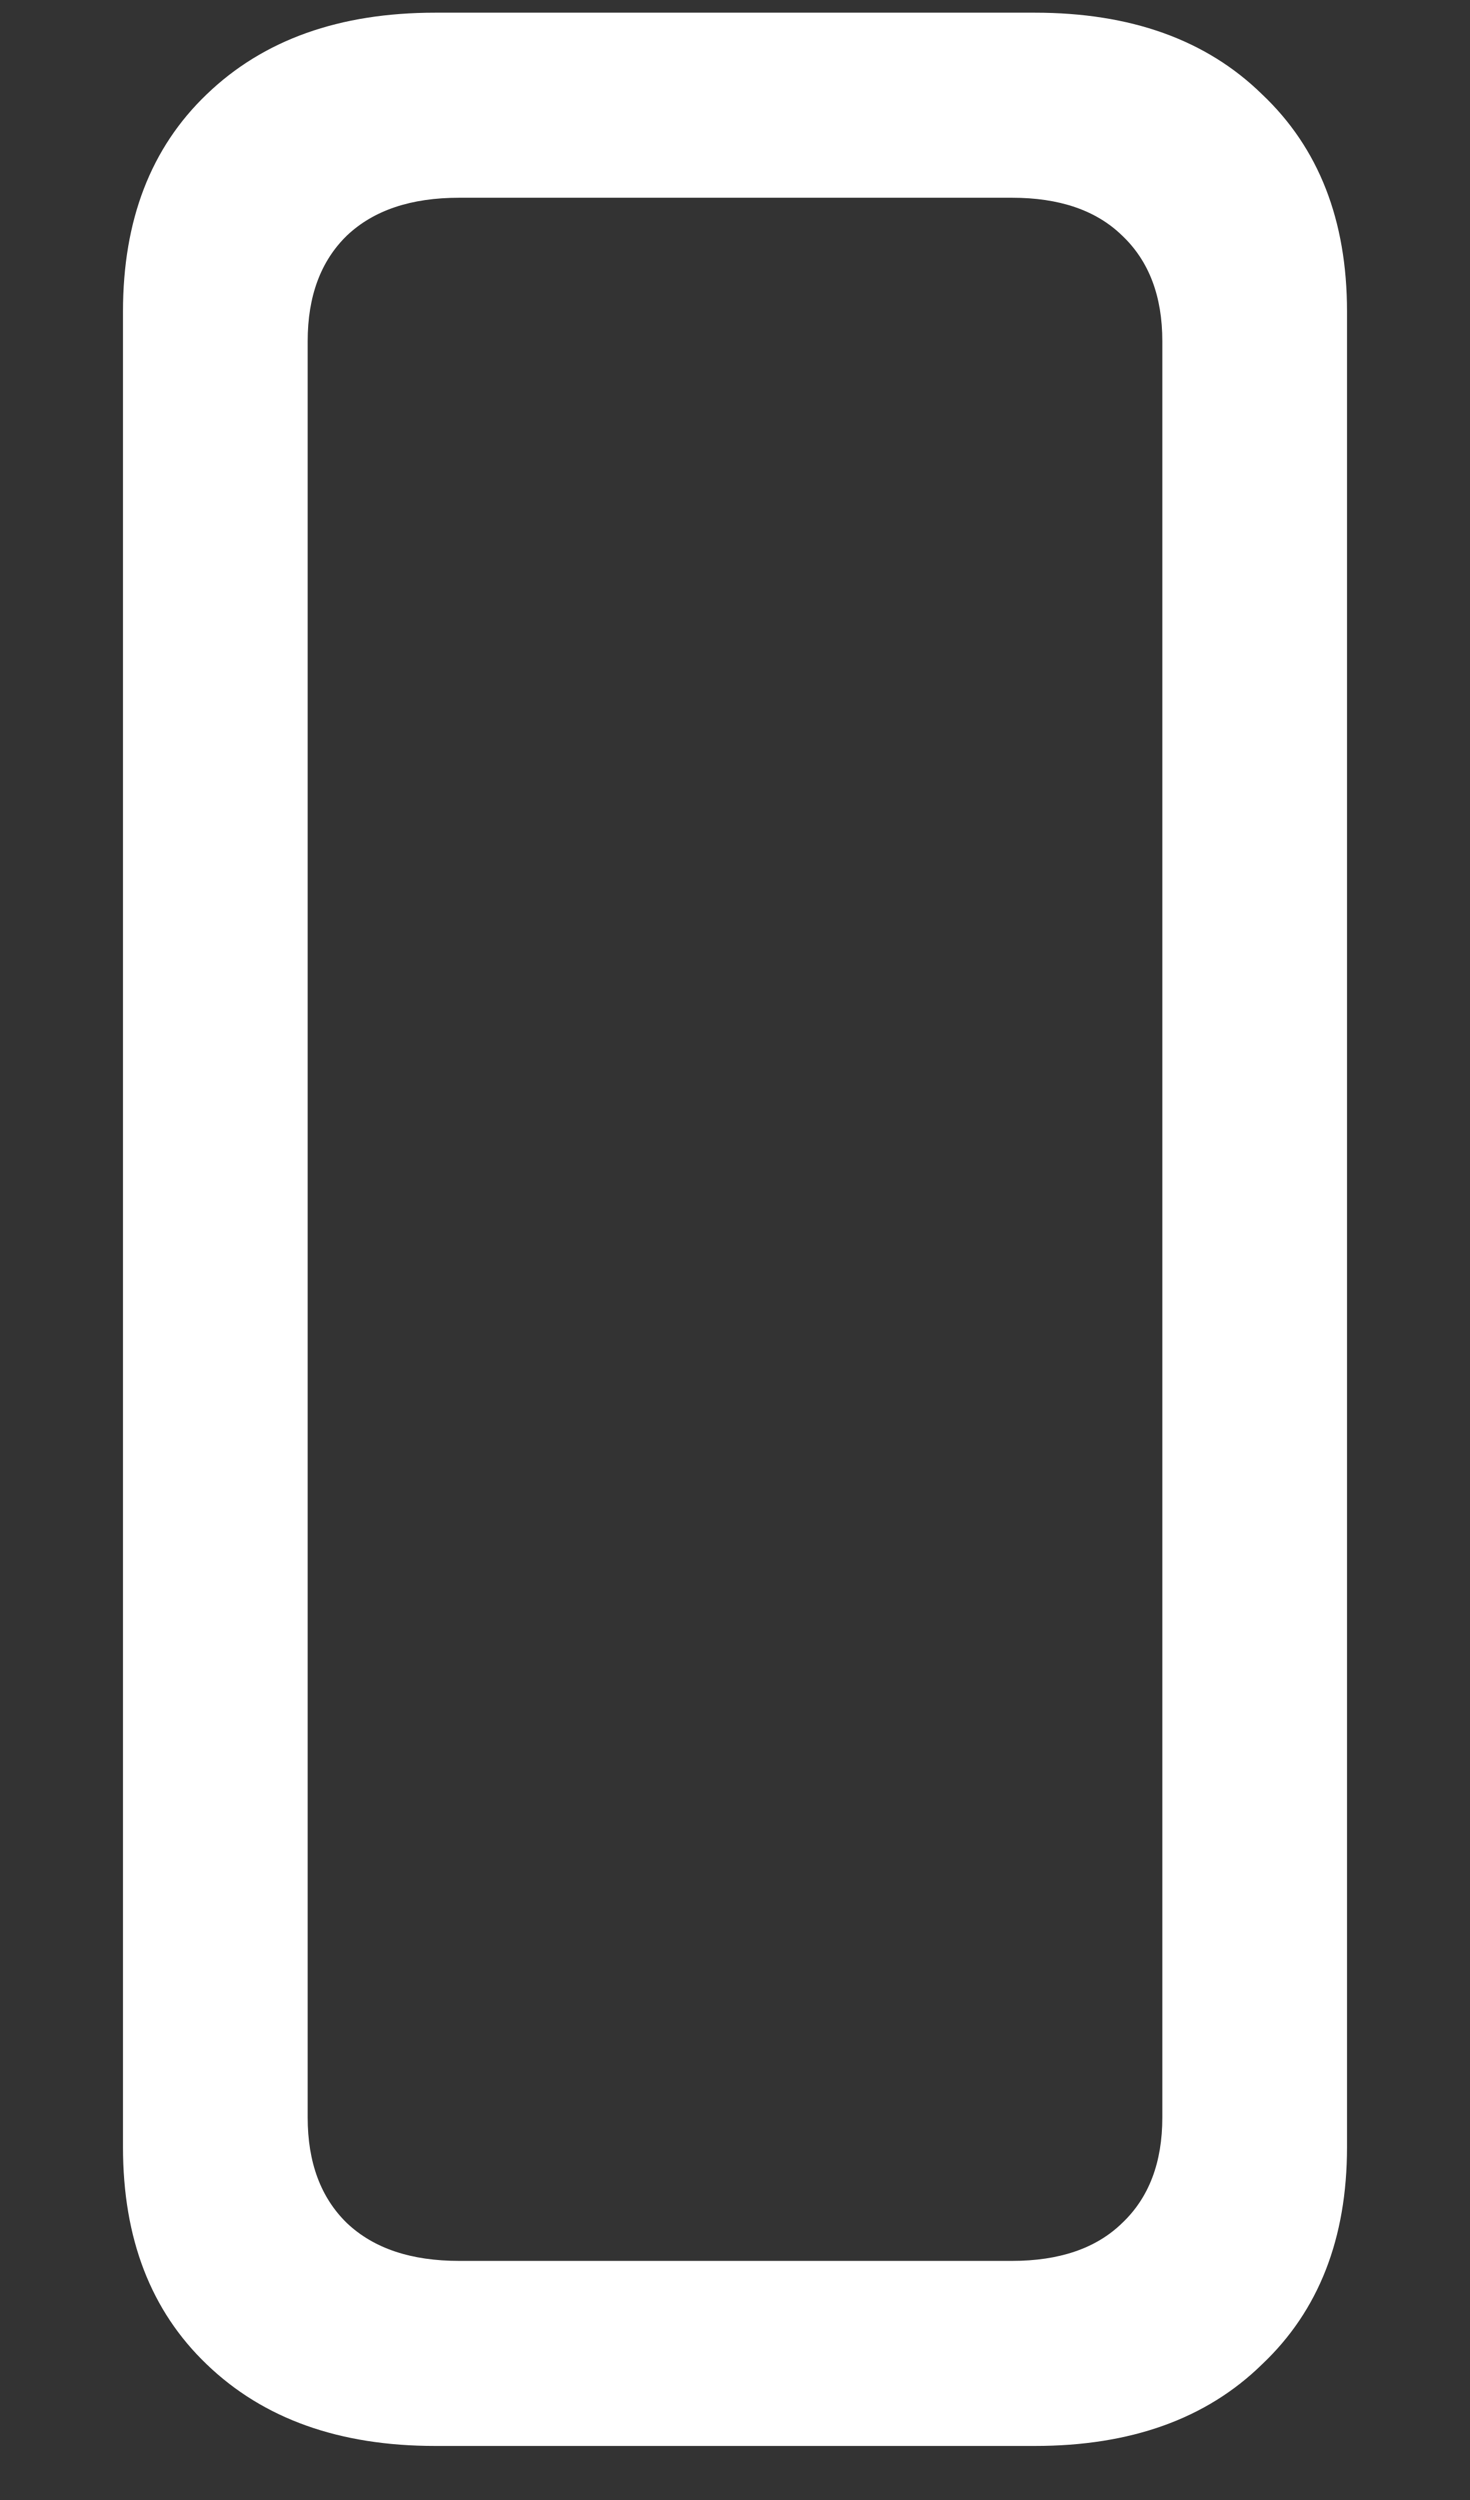 <?xml version="1.0" encoding="UTF-8"?>
<svg xmlns="http://www.w3.org/2000/svg" xmlns:xlink="http://www.w3.org/1999/xlink" width="24" height="40.8" viewBox="0 0 24 40.8" version="1.1">
<rect x="0" y="0" width="24" height="40.8" fill="#333333" stroke="none"/>
<g id="surface1">
<path style=" stroke:none;fill-rule:nonzero;fill:rgb(100%,100%,100%);fill-opacity:1;" d="M 7.105 39.918 L 16.895 39.918 C 18.457 39.918 19.695 39.477 20.605 38.586 C 21.531 37.711 21.992 36.531 21.992 35.043 L 21.992 5.082 C 21.992 3.594 21.531 2.414 20.605 1.539 C 19.695 0.648 18.457 0.207 16.895 0.207 L 7.105 0.207 C 5.543 0.207 4.301 0.648 3.375 1.539 C 2.461 2.414 2.008 3.594 2.008 5.082 L 2.008 35.043 C 2.008 36.531 2.461 37.711 3.375 38.586 C 4.301 39.477 5.543 39.918 7.105 39.918 Z M 7.5 36.898 C 6.711 36.898 6.102 36.695 5.664 36.281 C 5.238 35.867 5.023 35.293 5.023 34.555 L 5.023 5.57 C 5.023 4.832 5.238 4.258 5.664 3.844 C 6.102 3.43 6.711 3.227 7.5 3.227 L 16.52 3.227 C 17.293 3.227 17.895 3.43 18.32 3.844 C 18.758 4.258 18.977 4.832 18.977 5.57 L 18.977 34.555 C 18.977 35.293 18.758 35.867 18.32 36.281 C 17.895 36.695 17.293 36.898 16.52 36.898 Z M 7.5 36.898 "/>
</g>
</svg>
